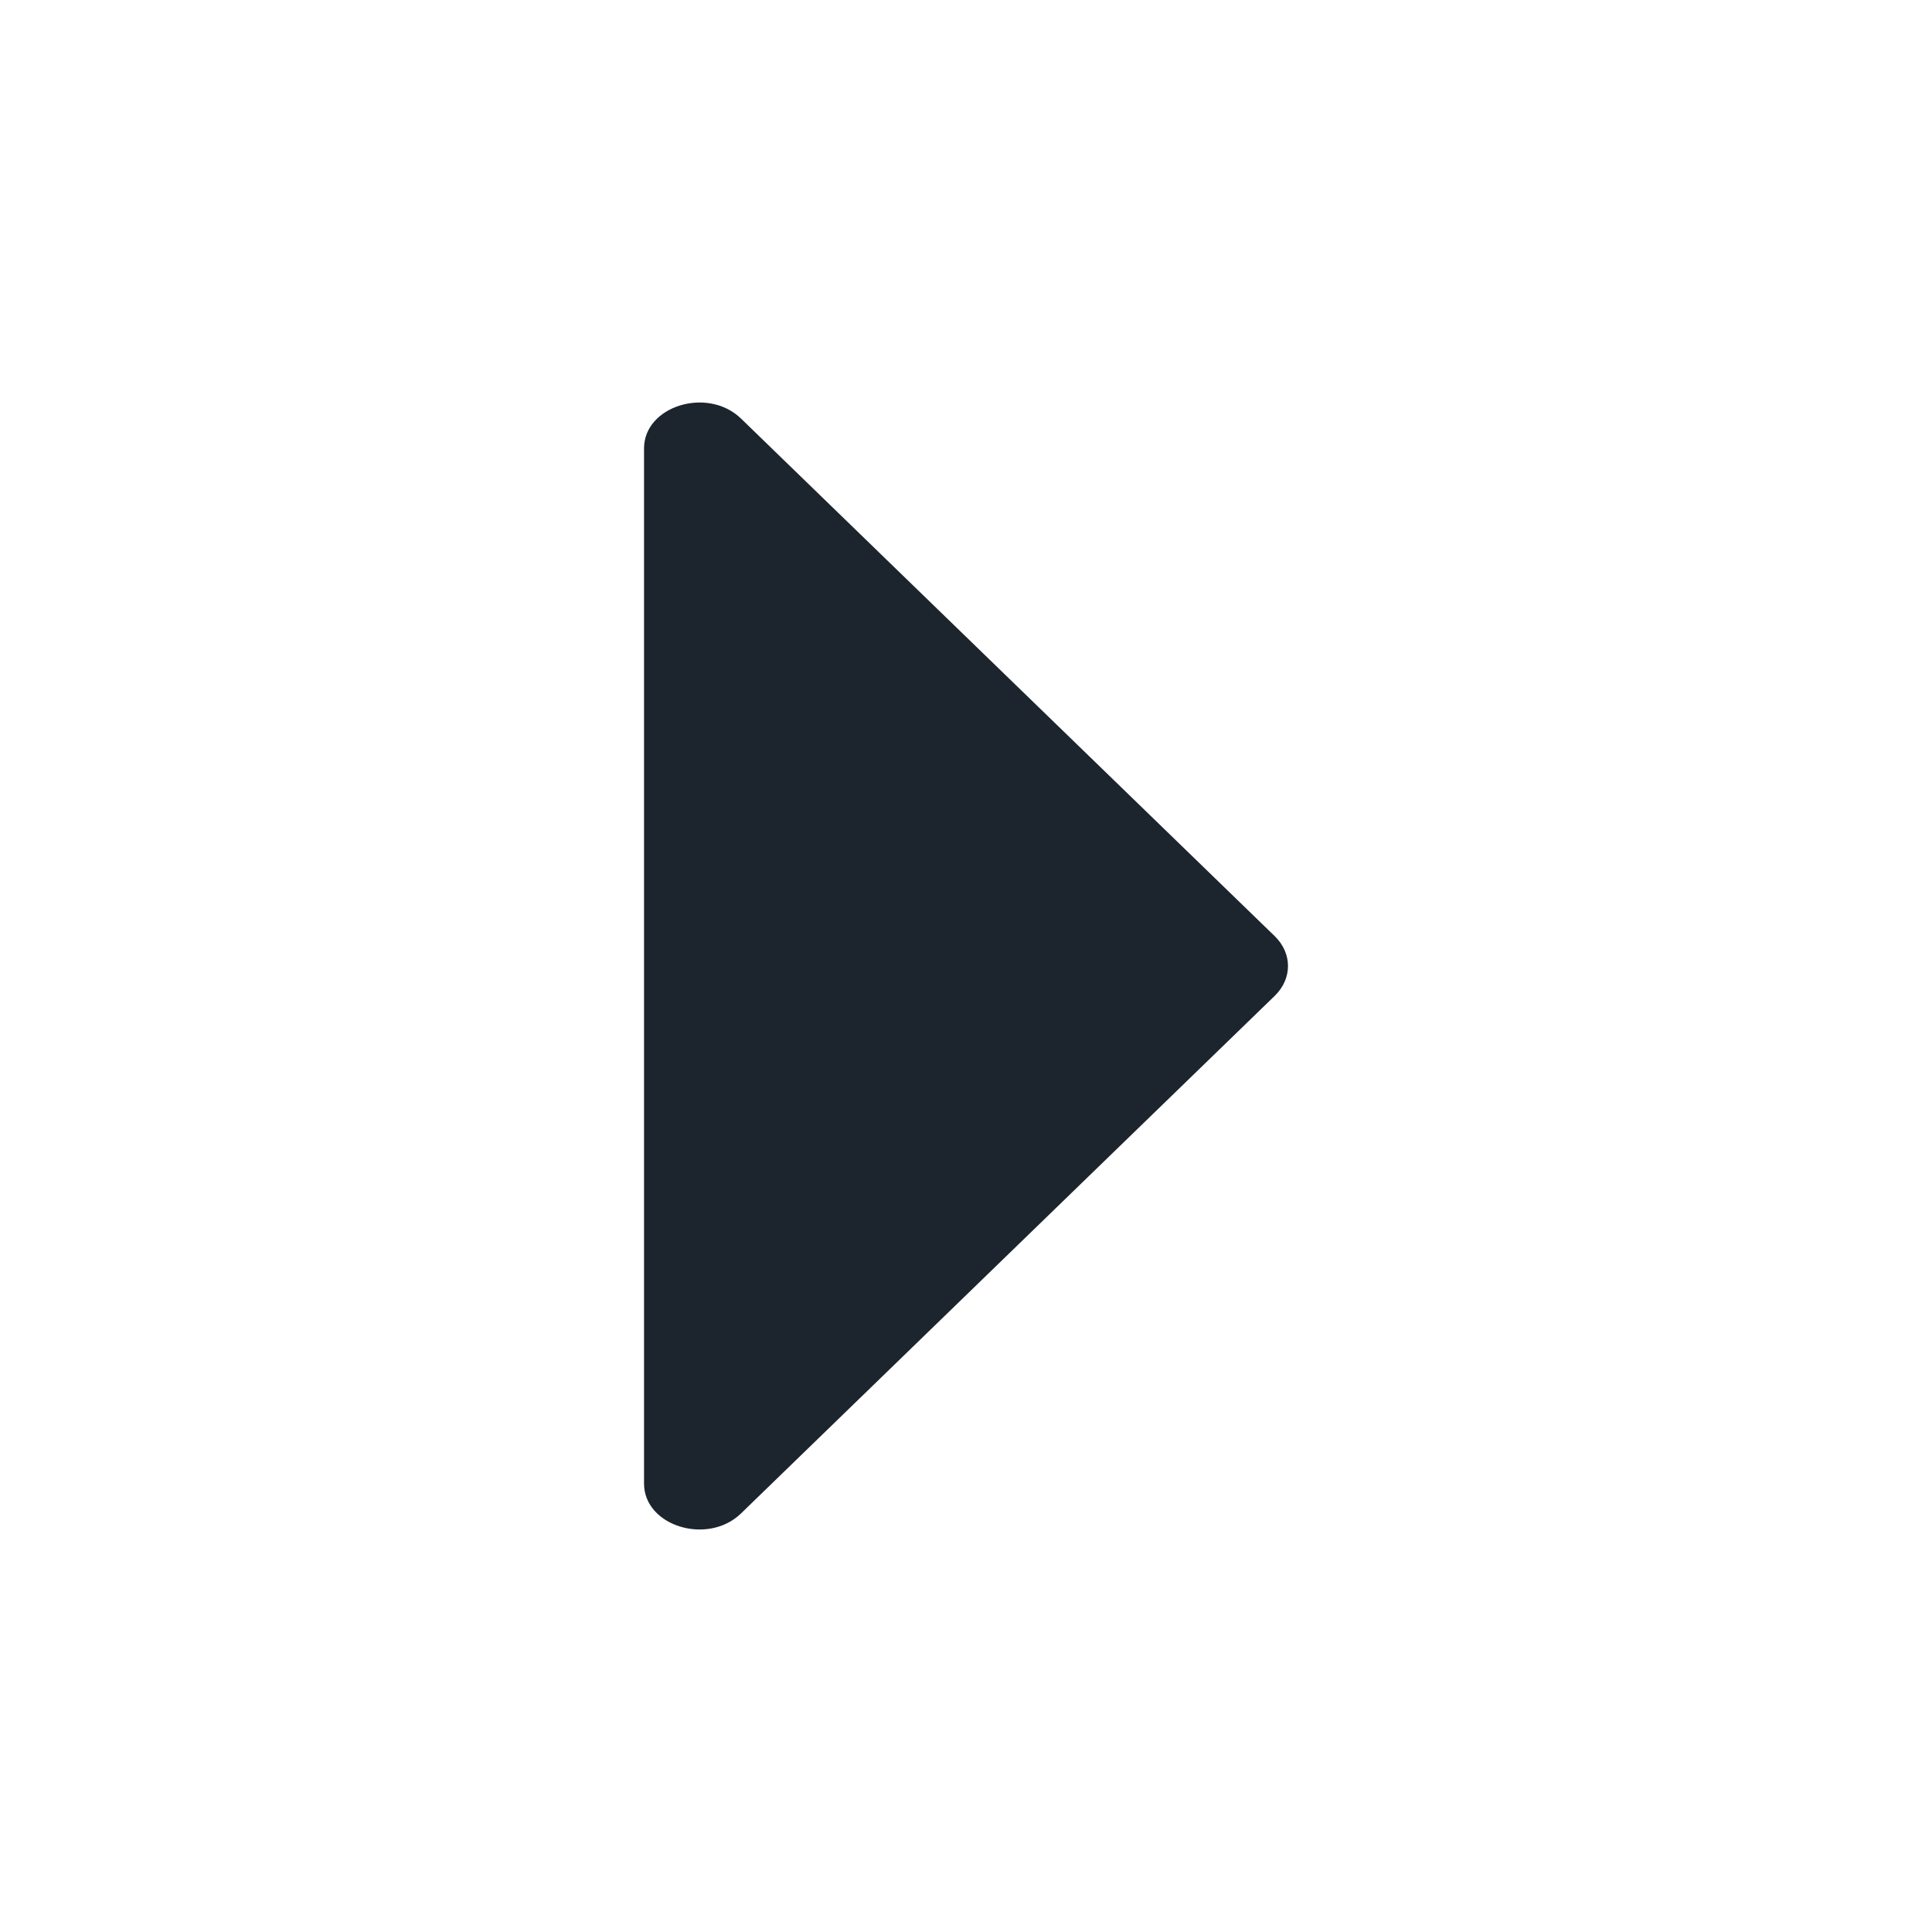 <svg width="20" height="20" viewBox="0 0 20 20" fill="none" xmlns="http://www.w3.org/2000/svg">
<path d="M13.196 9.691L7.671 4.333C7.326 3.999 6.667 4.202 6.667 4.642L6.667 15.358C6.667 15.798 7.326 16.001 7.671 15.667L13.196 10.309C13.379 10.131 13.379 9.869 13.196 9.691Z" fill="#1C252E"/>
</svg>

